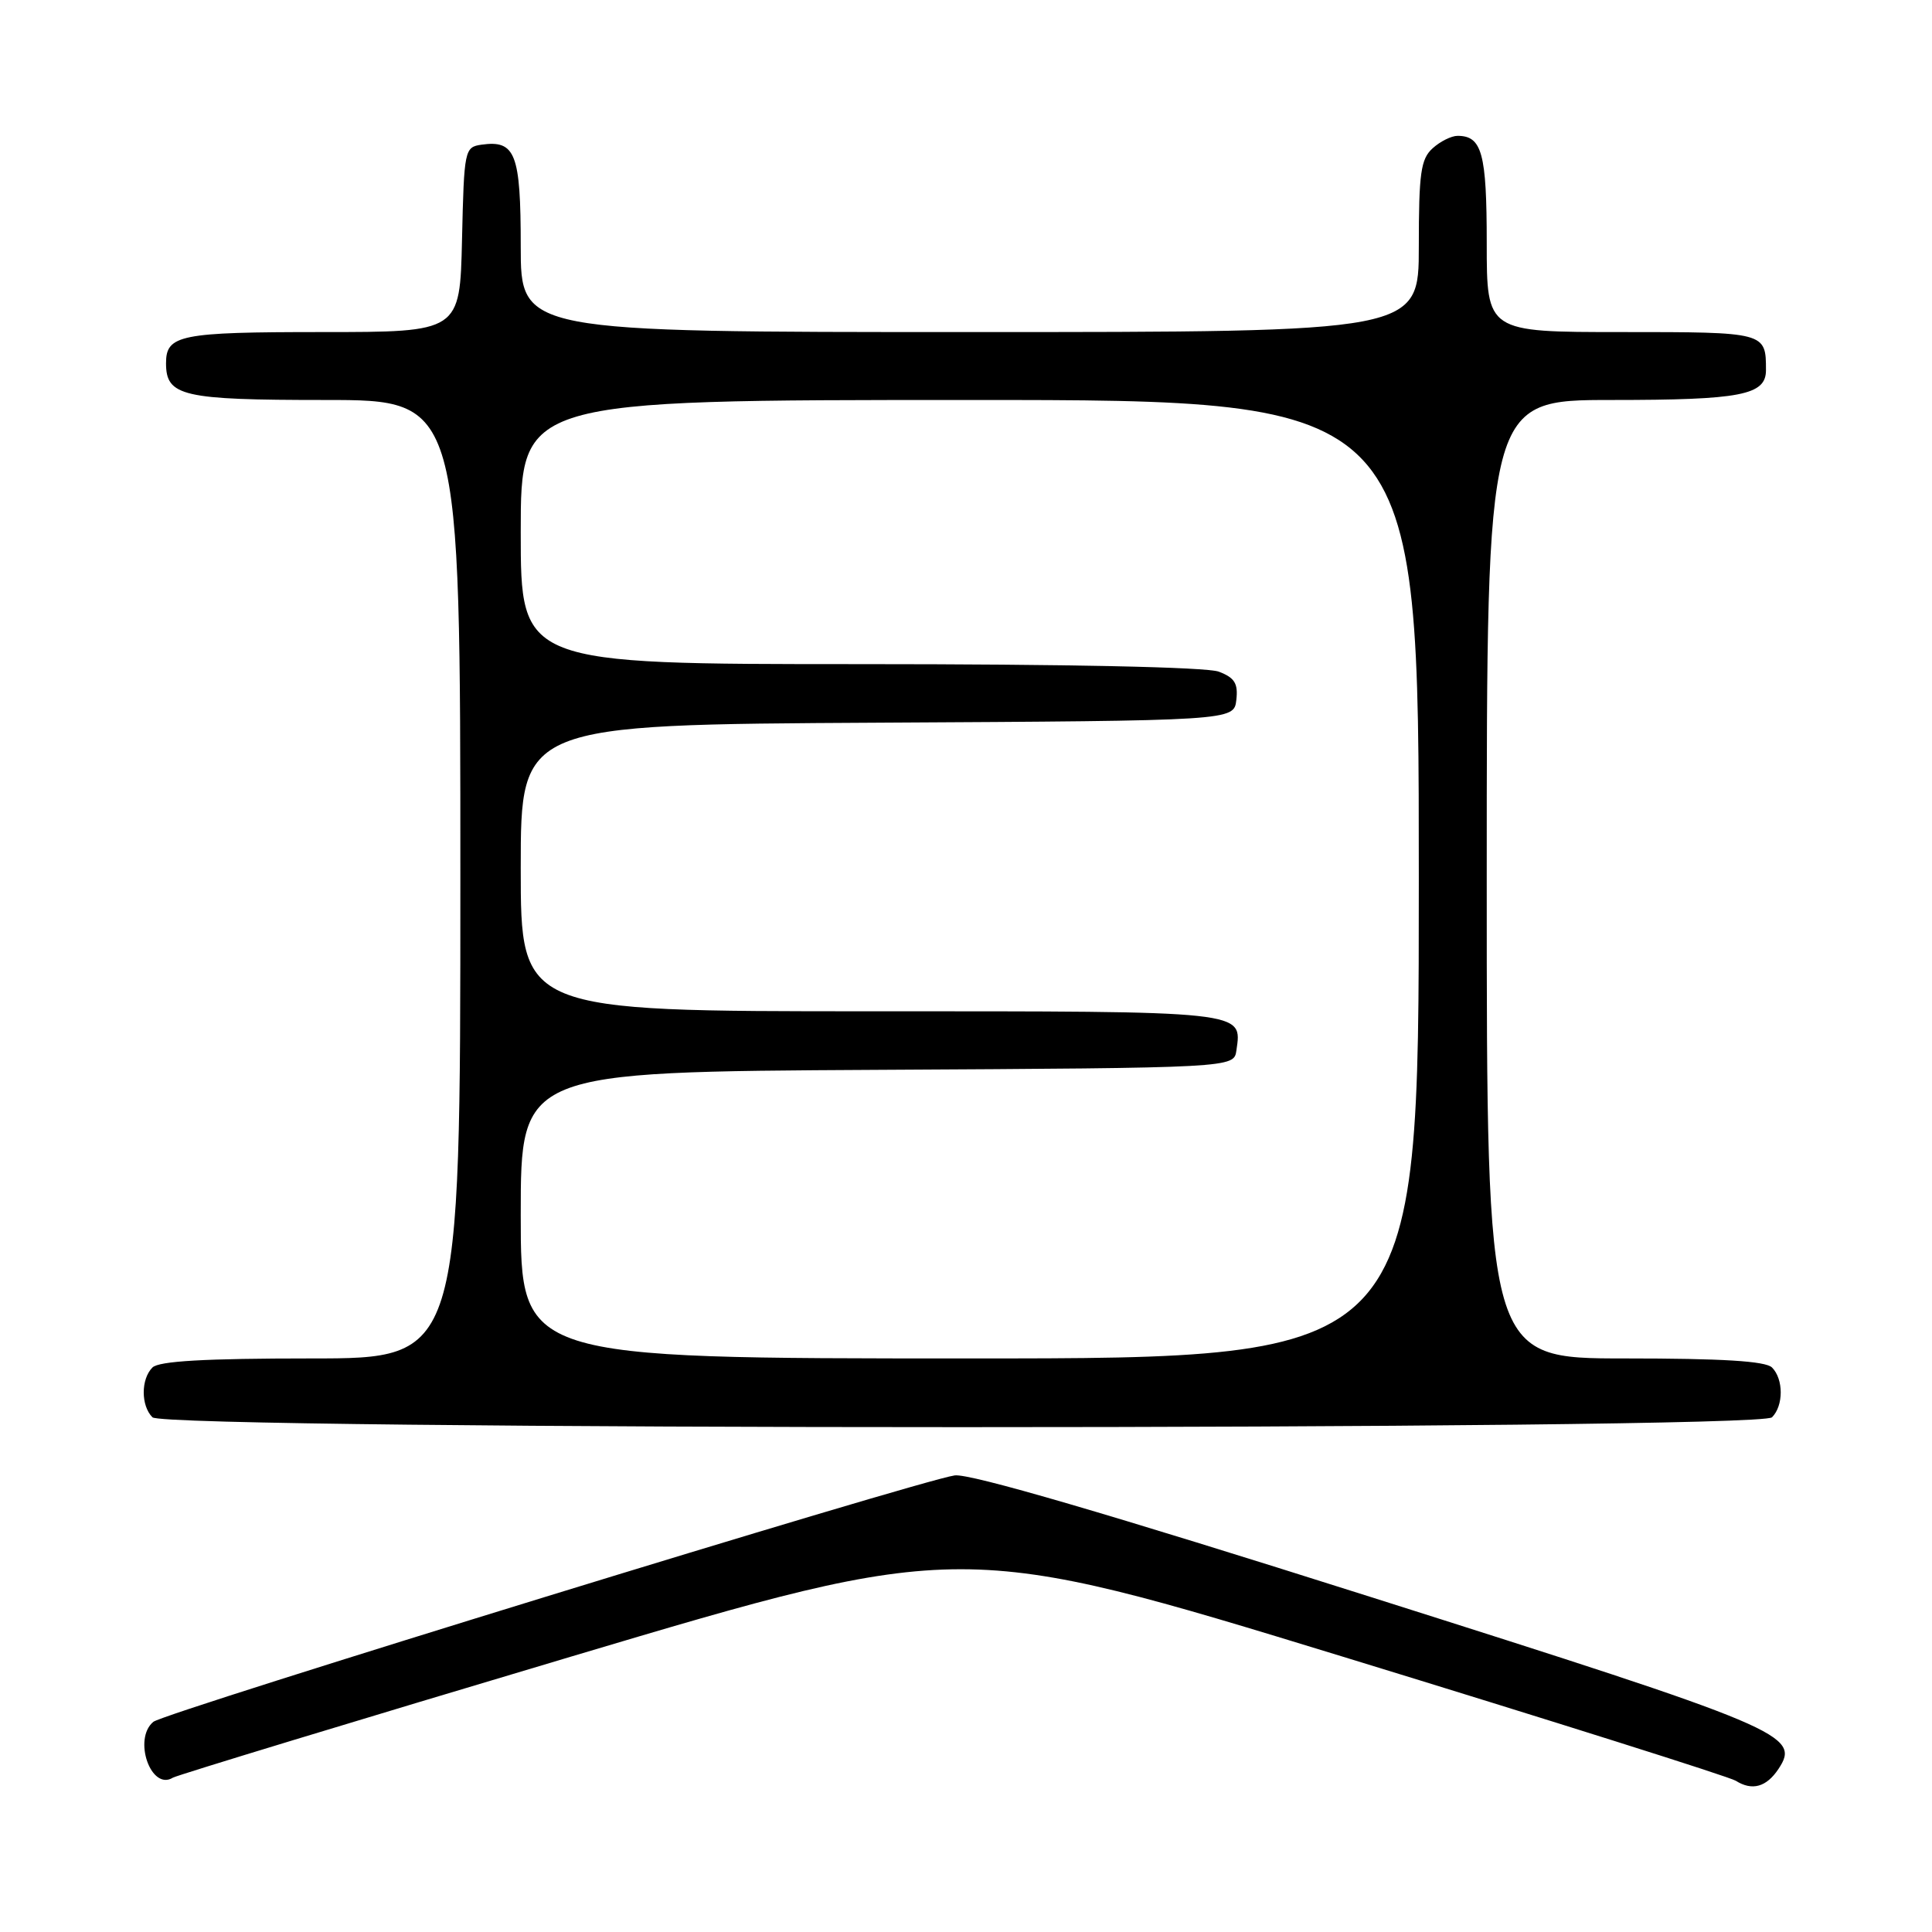 <?xml version="1.0" encoding="UTF-8" standalone="no"?>
<!DOCTYPE svg PUBLIC "-//W3C//DTD SVG 1.1//EN" "http://www.w3.org/Graphics/SVG/1.1/DTD/svg11.dtd" >
<svg xmlns="http://www.w3.org/2000/svg" xmlns:xlink="http://www.w3.org/1999/xlink" version="1.1" viewBox="0 0 256 256">
 <g >
 <path fill="currentColor"
d=" M 235.66 234.39 C 238.63 229.90 236.53 229.01 181.50 211.57 C 146.71 200.54 128.51 195.22 126.50 195.50 C 121.85 196.15 21.81 226.91 20.32 228.15 C 17.58 230.42 20.01 237.35 22.91 235.55 C 23.46 235.22 47.22 227.99 75.70 219.50 C 127.49 204.07 127.49 204.07 178.00 219.54 C 205.77 228.05 229.18 235.44 230.00 235.96 C 232.17 237.33 234.06 236.80 235.66 234.39 Z  M 234.80 187.80 C 236.34 186.26 236.34 182.74 234.80 181.20 C 233.95 180.35 228.20 180.00 215.30 180.00 C 197.00 180.00 197.00 180.00 197.00 116.50 C 197.00 53.00 197.00 53.00 213.57 53.00 C 230.67 53.00 234.00 52.36 234.00 49.05 C 234.00 44.01 233.98 44.00 214.89 44.00 C 197.00 44.00 197.00 44.00 197.00 32.20 C 197.00 20.30 196.37 18.00 193.13 18.00 C 192.32 18.00 190.83 18.74 189.83 19.65 C 188.26 21.07 188.00 22.93 188.00 32.65 C 188.00 44.00 188.00 44.00 128.50 44.00 C 69.00 44.00 69.00 44.00 69.00 32.62 C 69.00 20.35 68.30 18.54 63.81 19.17 C 61.56 19.49 61.49 19.82 61.22 31.75 C 60.94 44.00 60.94 44.00 42.67 44.00 C 23.84 44.00 22.00 44.37 22.00 48.13 C 22.00 52.50 24.16 53.00 43.07 53.00 C 61.00 53.00 61.00 53.00 61.00 116.50 C 61.00 180.00 61.00 180.00 41.20 180.00 C 27.13 180.00 21.05 180.35 20.20 181.20 C 18.66 182.74 18.66 186.26 20.20 187.80 C 21.94 189.54 233.06 189.54 234.80 187.80 Z  M 69.00 161.01 C 69.00 142.02 69.00 142.02 116.25 141.76 C 163.50 141.50 163.50 141.50 163.83 139.19 C 164.58 133.91 165.42 134.00 115.38 134.00 C 69.00 134.00 69.00 134.00 69.00 115.01 C 69.00 96.02 69.00 96.02 116.25 95.76 C 163.50 95.50 163.50 95.50 163.82 92.75 C 164.07 90.56 163.60 89.80 161.50 89.00 C 159.89 88.39 141.49 88.00 113.93 88.00 C 69.00 88.00 69.00 88.00 69.00 70.50 C 69.00 53.00 69.00 53.00 128.50 53.00 C 188.00 53.00 188.00 53.00 188.00 116.50 C 188.00 180.00 188.00 180.00 128.50 180.00 C 69.00 180.00 69.00 180.00 69.00 161.01 Z "/>
</g>
</svg>